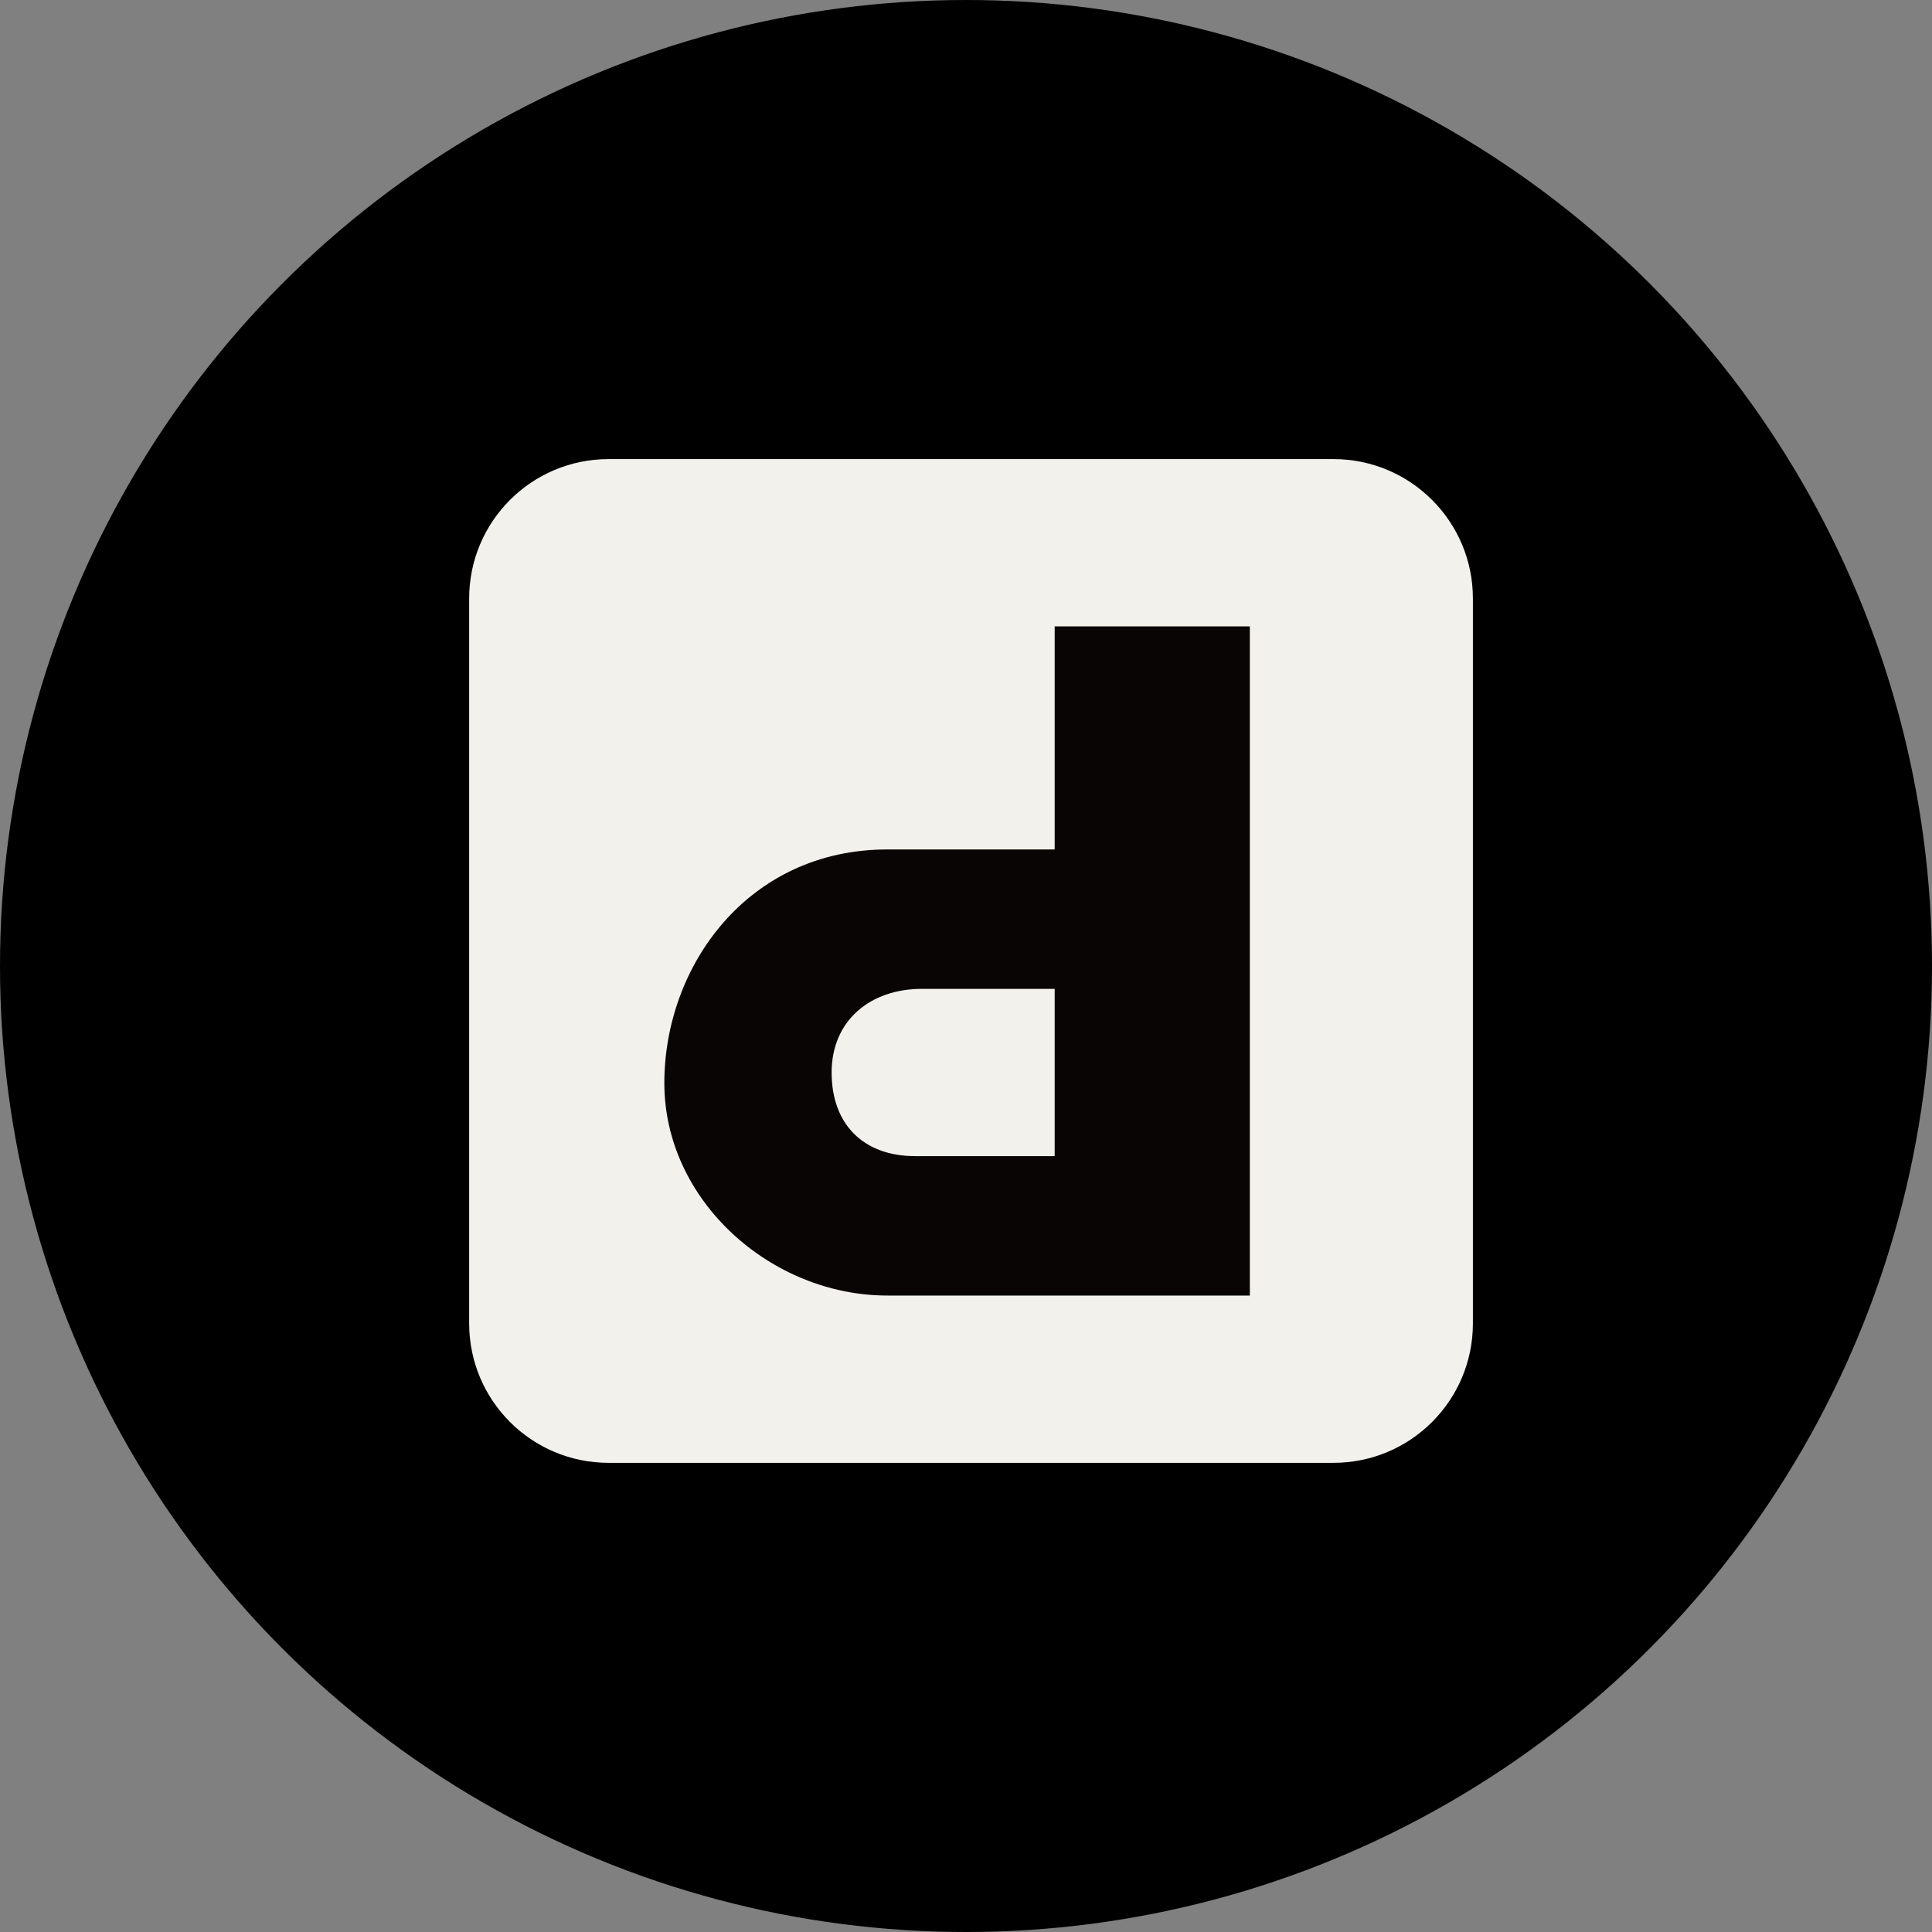 <svg width="192" height="192" viewBox="0 0 192 192" fill="none" xmlns="http://www.w3.org/2000/svg">
<rect x="0" y="0" width="192" height="192" fill="#808080" stroke="none"/>
<circle cx="96" cy="96" r="96" fill="black"/>
<path d="M146.375 131.521C146.375 139.174 140.174 145.375 132.521 145.375H60.479C52.829 145.375 46.625 139.174 46.625 131.521V59.479C46.625 51.826 52.829 45.625 60.479 45.625H132.521C140.174 45.625 146.375 51.826 146.375 59.479V131.521Z" fill="#F2F1EB"/>
<path d="M104.813 62.25V84.417H88.188C74.333 84.417 66.021 95.999 66.021 107.636C66.021 119.301 76.606 128.75 88.188 128.75H124.208V62.25H104.813ZM104.813 114.896H90.958C85.805 114.896 82.646 111.737 82.646 106.583C82.646 101.43 86.47 98.271 91.623 98.271H104.813V114.896Z" fill="#090504"/>
</svg>
